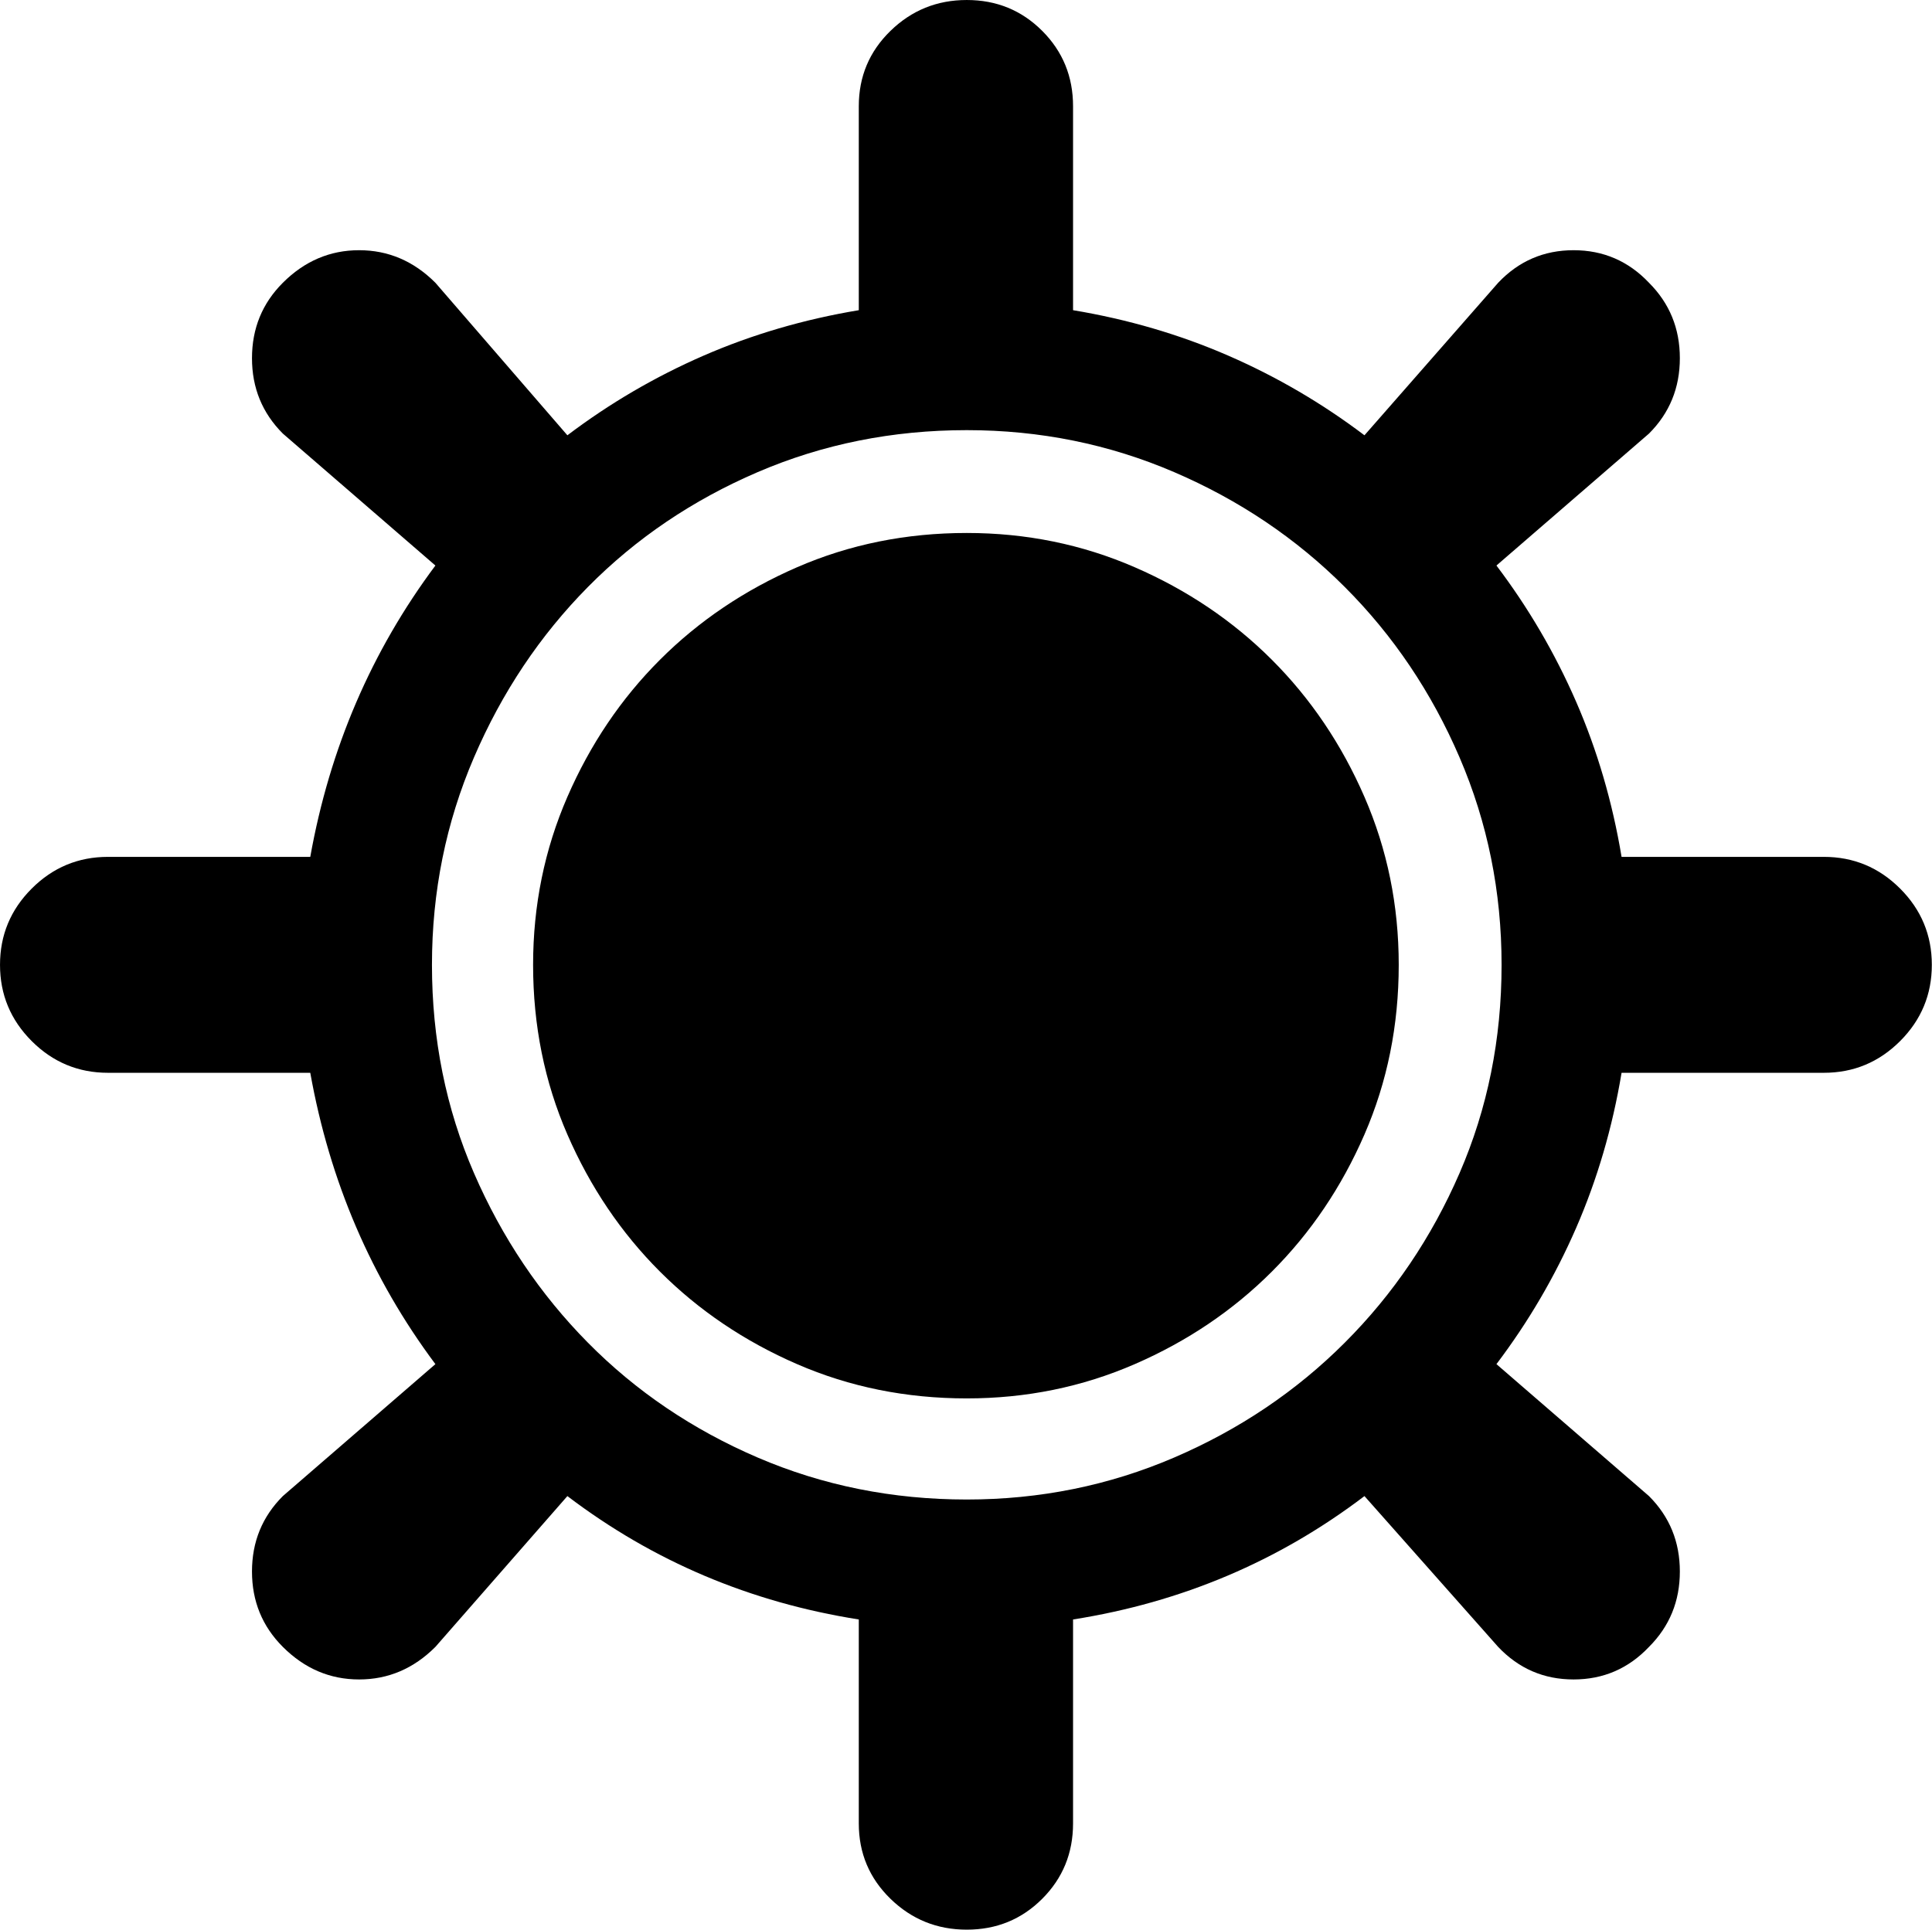 <?xml version="1.0" standalone="no"?><!DOCTYPE svg PUBLIC "-//W3C//DTD SVG 1.1//EN" "http://www.w3.org/Graphics/SVG/1.1/DTD/svg11.dtd"><svg t="1643099050148" class="icon" viewBox="0 0 1025 1024" version="1.1" xmlns="http://www.w3.org/2000/svg" p-id="4810" xmlns:xlink="http://www.w3.org/1999/xlink" width="200.195" height="200"><defs><style type="text/css"></style></defs><path d="M512.909 282.828q47.29 0 89.123 18.188t72.753 49.108 49.108 72.753 18.188 89.123q0 48.199-18.188 90.032t-49.108 72.753-72.753 49.108-89.123 18.188q-48.199 0-90.032-18.188t-72.753-49.108-49.108-72.753-18.188-90.032q0-47.29 18.188-89.123t49.108-72.753 72.753-49.108 90.032-18.188zM967.616 454.707q23.645 0 40.469 16.824t16.824 40.469-16.824 40.469-40.469 16.824l-107.311 0q-7.275 43.652-24.099 82.302t-42.288 72.298l80.938 70.025q16.369 16.369 16.369 40.014t-16.369 40.014q-16.369 17.279-40.014 17.279t-40.014-17.279l-70.934-80.028q-68.206 51.837-154.6 65.478l0 108.22q0 23.645-16.369 40.014t-40.014 16.369-40.469-16.369-16.824-40.014l0-108.22q-86.394-13.641-154.6-65.478l-70.025 80.028q-17.279 17.279-40.469 17.279t-40.469-17.279q-16.369-16.369-16.369-40.014t16.369-40.014l80.938-70.025q-50.927-68.206-66.387-154.6l-107.311 0q-23.645 0-40.469-16.824t-16.824-40.469 16.824-40.469 40.469-16.824l107.311 0q15.46-86.394 66.387-154.6l-80.938-70.025q-16.369-16.369-16.369-40.014t16.369-40.014q17.279-17.279 40.469-17.279t40.469 17.279l70.025 80.938q33.648-25.464 72.298-42.288t82.302-24.099l0-108.22q0-23.645 16.824-40.014t40.469-16.369 40.014 16.369 16.369 40.014l0 108.22q43.652 7.275 82.302 24.099t72.298 42.288l70.934-80.938q16.369-17.279 40.014-17.279t40.014 17.279q16.369 16.369 16.369 40.014t-16.369 40.014l-80.938 70.025q25.464 33.648 42.288 72.298t24.099 82.302l107.311 0zM512.909 795.737q58.202 0 110.039-22.281t90.487-60.931 60.931-90.032 22.281-110.494q0-58.202-22.281-110.039t-60.931-90.487-90.487-60.931-110.039-22.281q-59.112 0-110.948 22.281t-90.032 60.931-60.476 90.487-22.281 110.039q0 59.112 22.281 110.494t60.476 90.032 90.032 60.931 110.948 22.281z" p-id="4811"></path></svg>